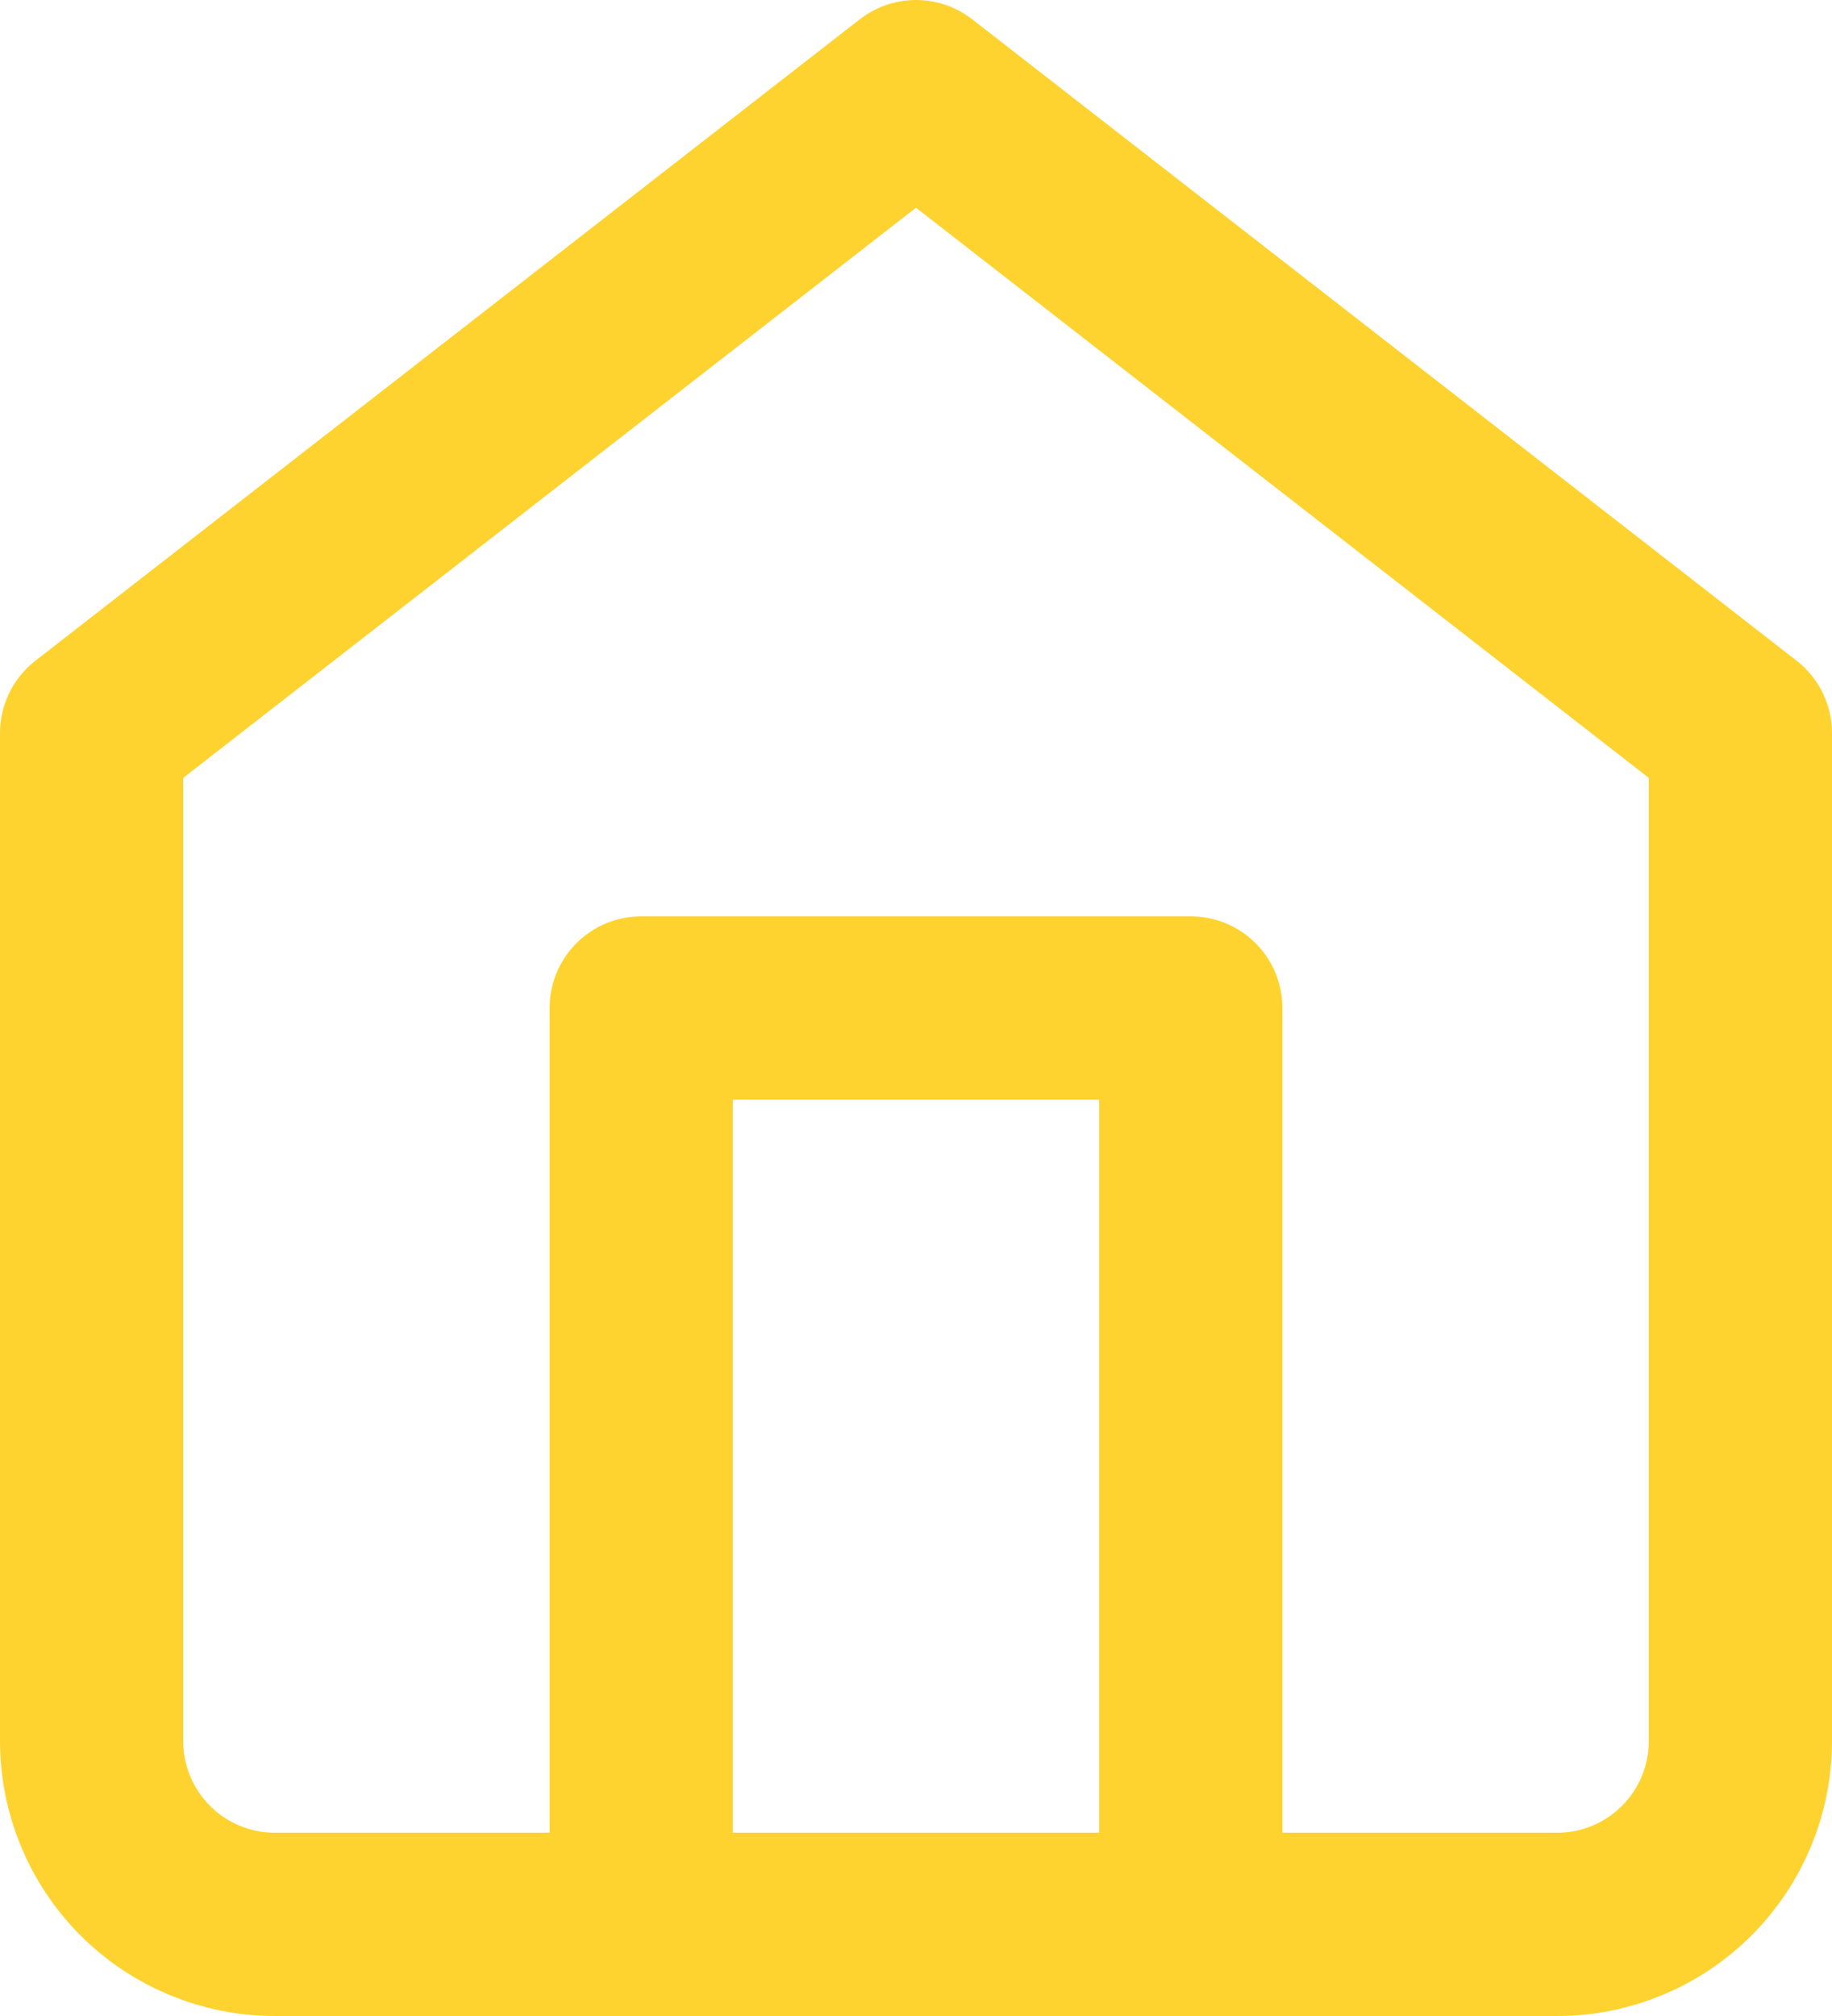 <svg width="20" height="22" viewBox="0 0 20 22" fill="none" xmlns="http://www.w3.org/2000/svg">
<path d="M1 8L10 1L19 8V19C19 19.53 18.789 20.039 18.414 20.414C18.039 20.789 17.53 21 17 21H3C2.47 21 1.961 20.789 1.586 20.414C1.211 20.039 1 19.53 1 19V8Z" stroke="#FED330" stroke-width="2" stroke-linecap="round" stroke-linejoin="round"/>
<path d="M7 21V11H13V21" stroke="#FED330" stroke-width="2" stroke-linecap="round" stroke-linejoin="round"/>
</svg>
